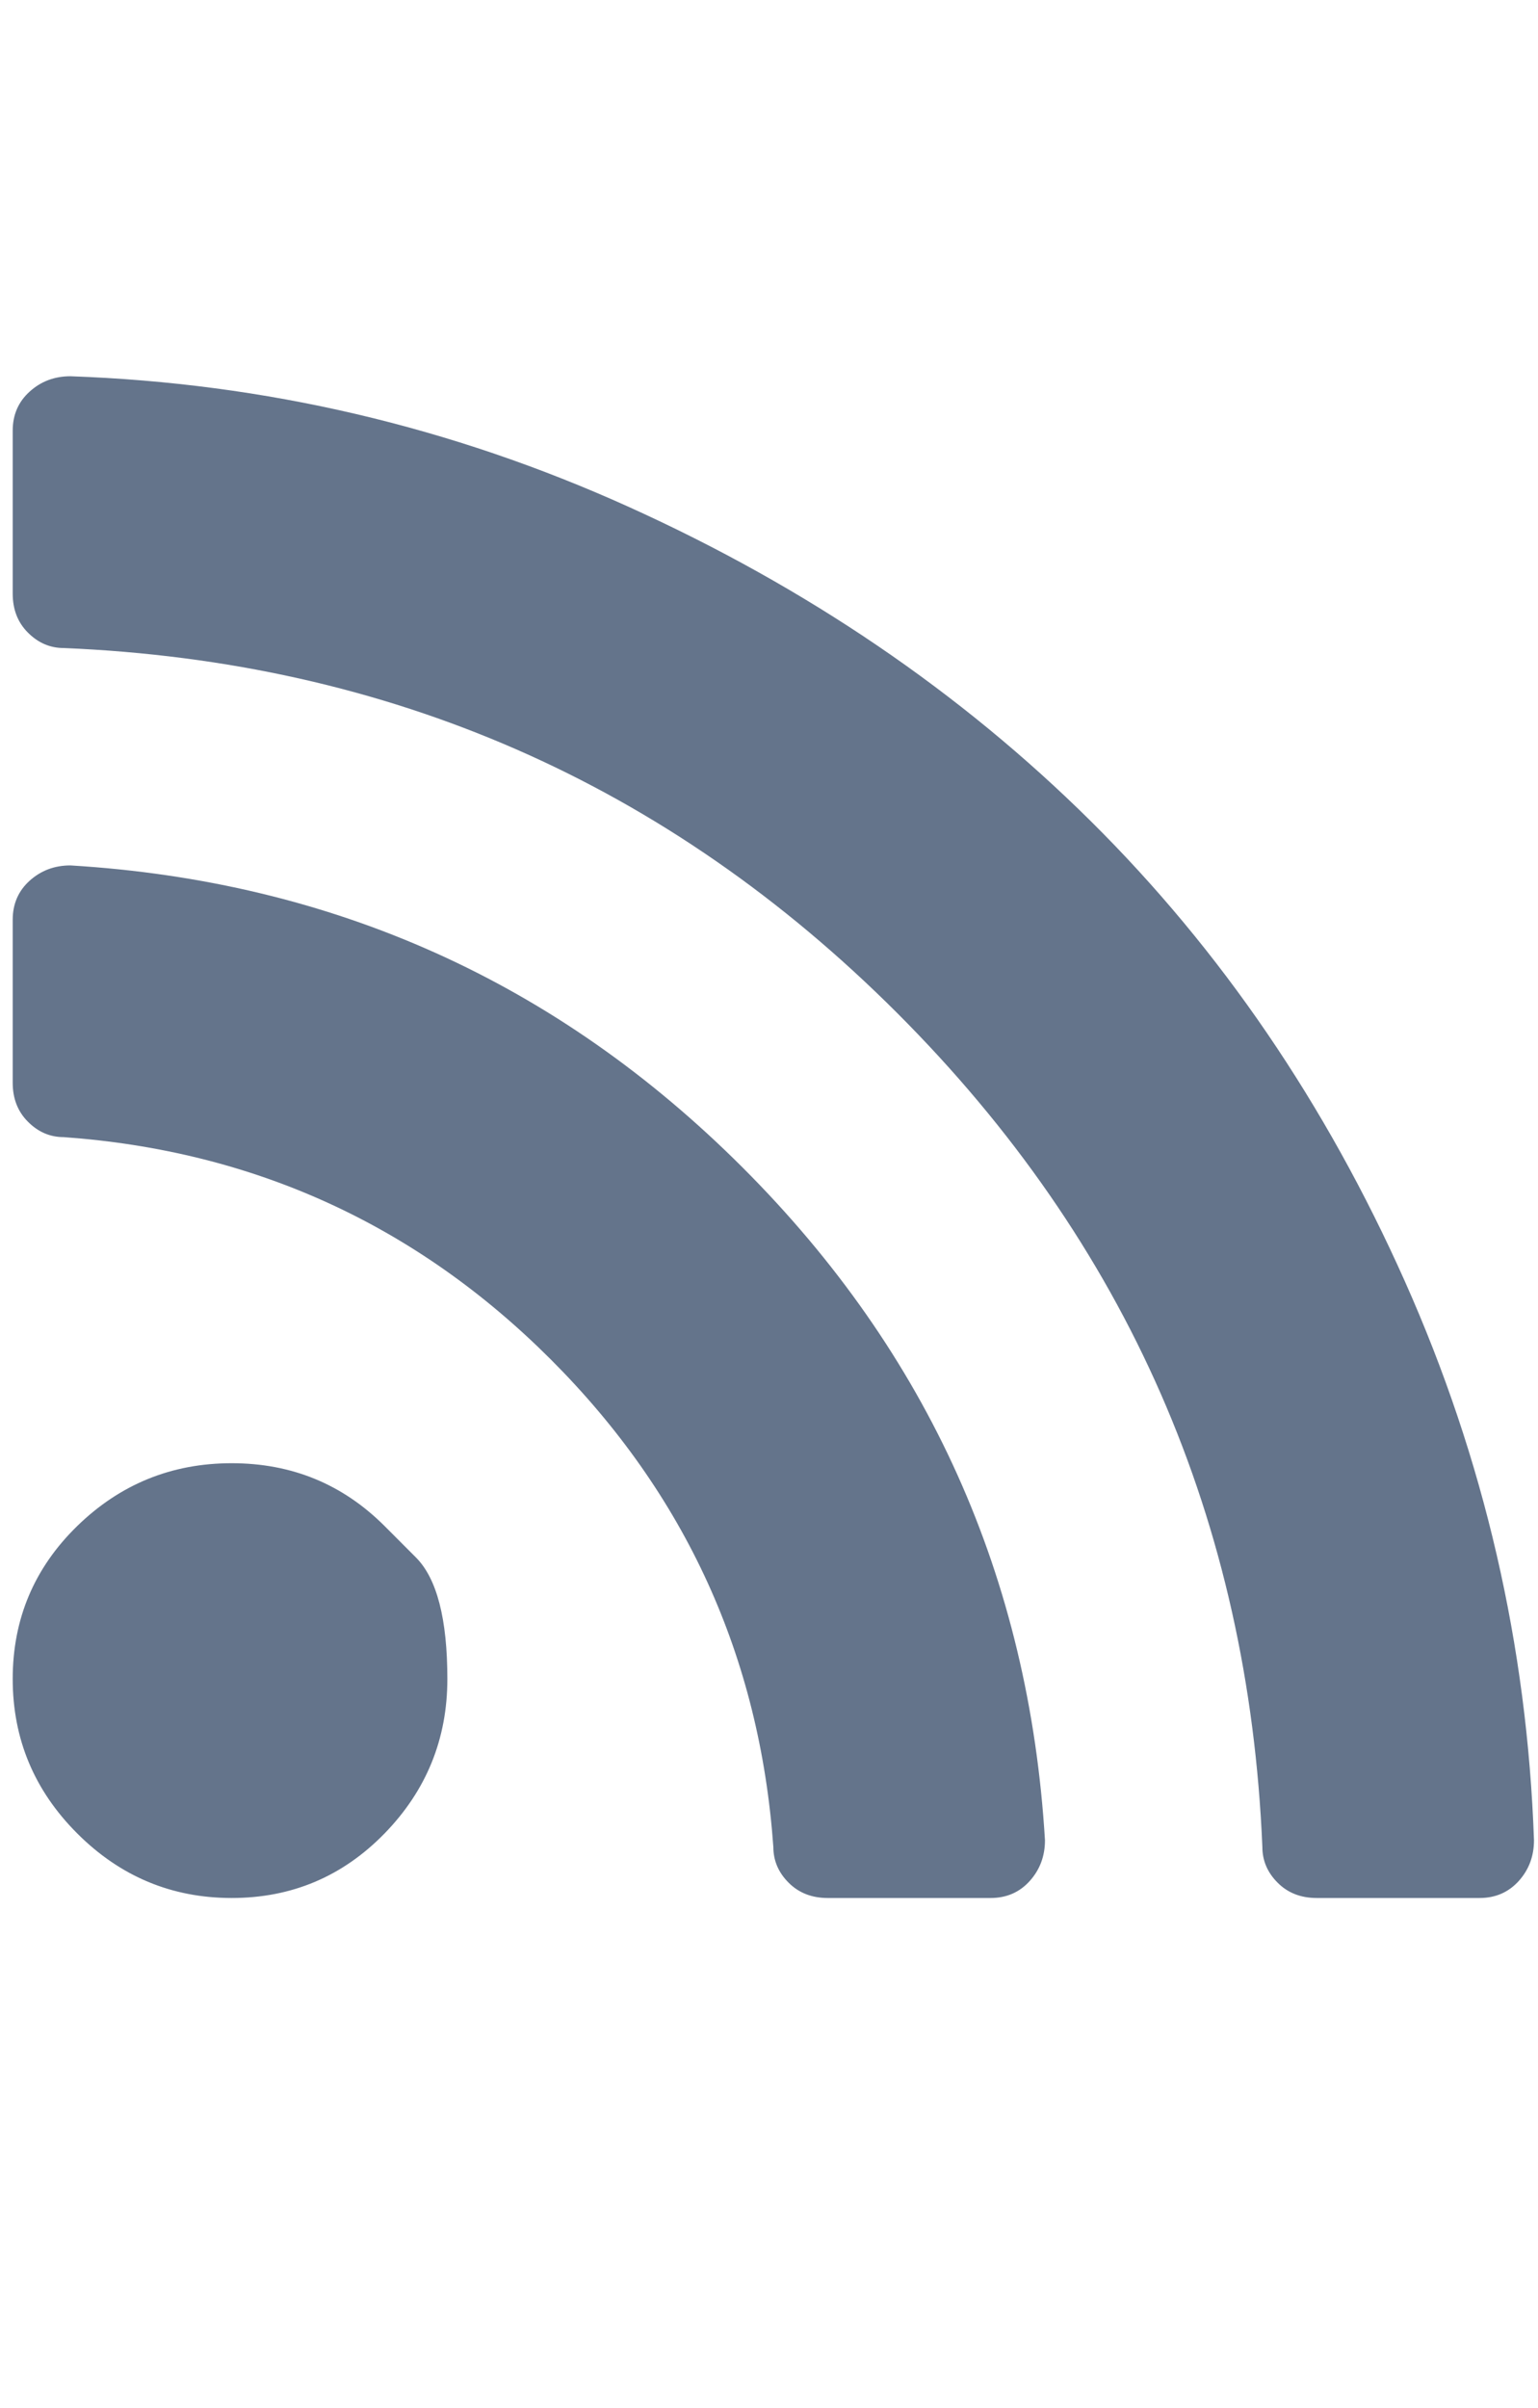 <svg width="23" height="36" viewBox="0 0 23 36" fill="none" xmlns="http://www.w3.org/2000/svg">
<path d="M5.751 22.814C5.751 22.814 5.907 22.971 6.22 23.284C6.533 23.597 6.69 24.203 6.69 25.1C6.69 25.997 6.377 26.767 5.751 27.41C5.124 28.053 4.363 28.375 3.465 28.375C2.568 28.375 1.798 28.053 1.155 27.41C0.512 26.767 0.19 25.997 0.19 25.1C0.19 24.203 0.512 23.441 1.155 22.814C1.798 22.188 2.568 21.875 3.465 21.875C4.363 21.875 5.124 22.188 5.751 22.814ZM15.627 27.512C15.627 27.749 15.551 27.952 15.399 28.121C15.247 28.29 15.052 28.375 14.815 28.375H12.377C12.14 28.375 11.946 28.299 11.793 28.146C11.641 27.994 11.565 27.816 11.565 27.613C11.362 24.77 10.253 22.34 8.239 20.326C6.225 18.312 3.795 17.203 0.952 17C0.749 17 0.571 16.924 0.419 16.771C0.266 16.619 0.19 16.424 0.19 16.188V13.75C0.19 13.513 0.275 13.318 0.444 13.166C0.613 13.014 0.816 12.938 1.053 12.938C4.98 13.175 8.332 14.681 11.108 17.457C13.884 20.233 15.39 23.585 15.627 27.512ZM22.94 27.512C22.94 27.749 22.864 27.952 22.712 28.121C22.559 28.29 22.364 28.375 22.128 28.375H19.69C19.453 28.375 19.258 28.299 19.106 28.146C18.954 27.994 18.878 27.816 18.878 27.613C18.674 22.738 16.855 18.583 13.418 15.146C9.982 11.71 5.827 9.891 0.952 9.688C0.749 9.688 0.571 9.611 0.419 9.459C0.266 9.307 0.19 9.112 0.19 8.875V6.438C0.19 6.201 0.275 6.006 0.444 5.854C0.613 5.701 0.816 5.625 1.053 5.625C3.965 5.727 6.749 6.378 9.407 7.58C12.064 8.782 14.366 10.348 16.313 12.277C18.26 14.207 19.825 16.501 21.01 19.158C22.195 21.816 22.838 24.6 22.94 27.512Z" fill="#64748B"/>
</svg>
